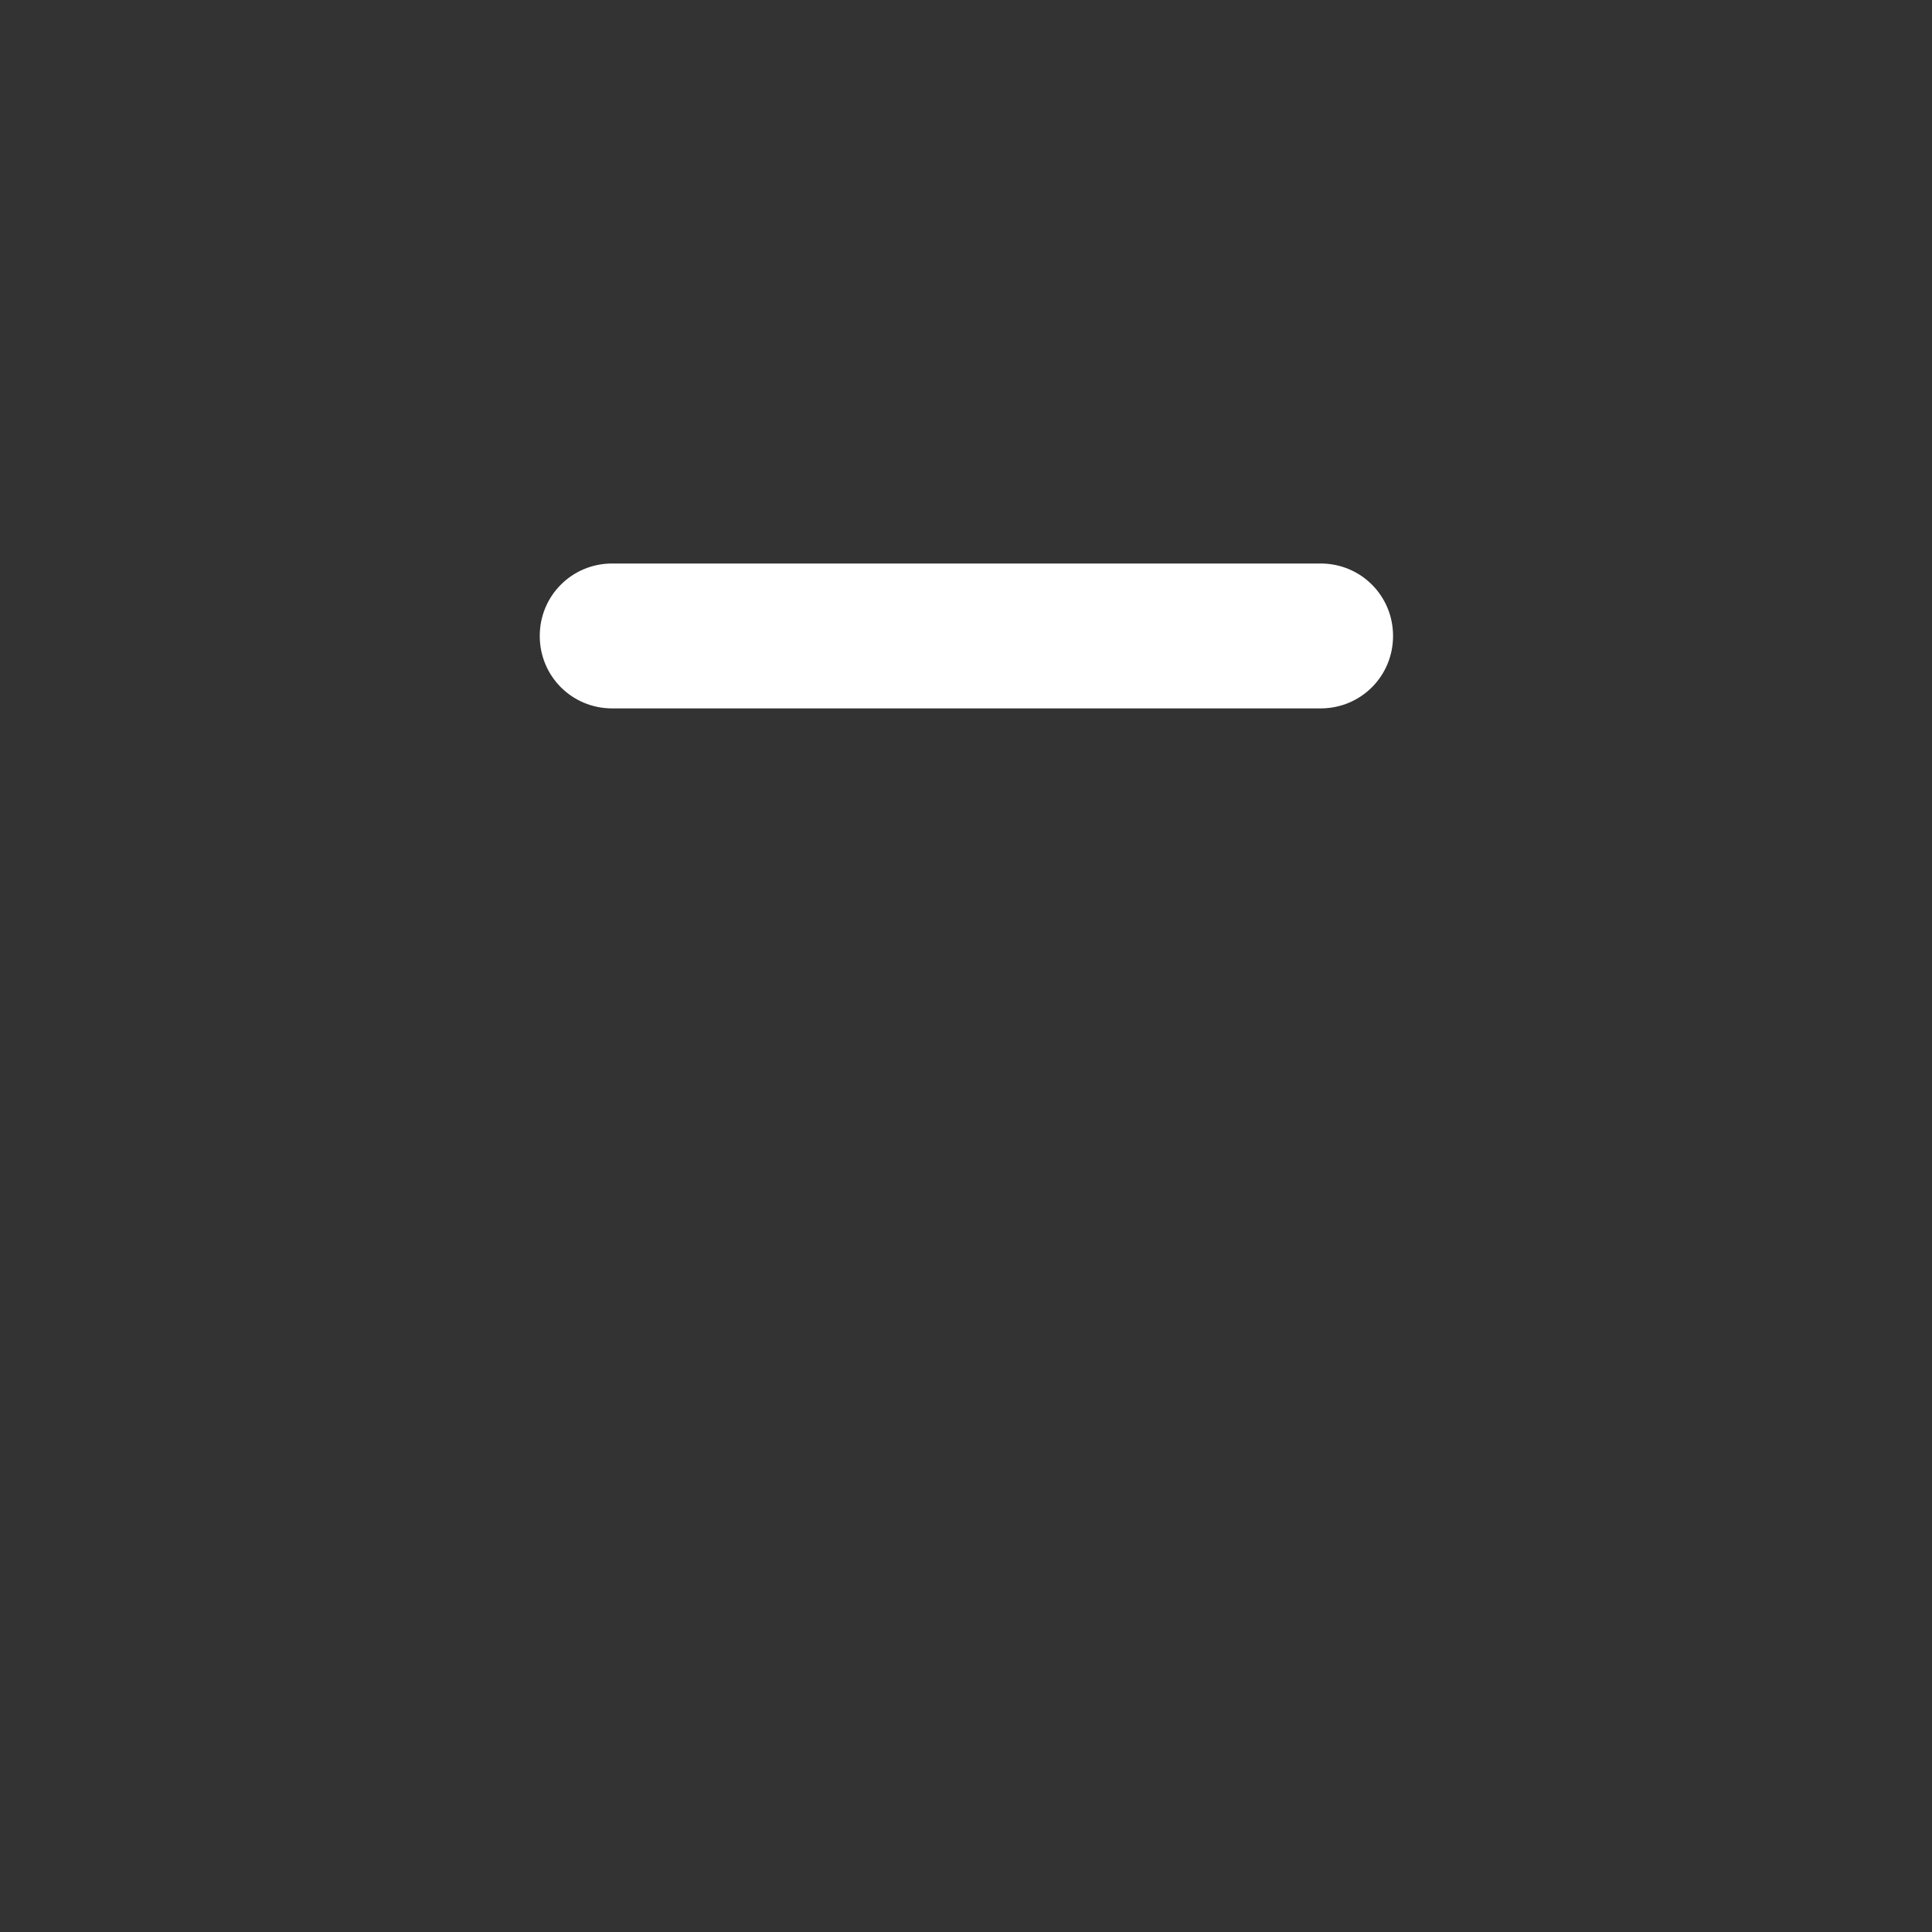 <svg width="24" height="24" viewBox="0 0 24 24" fill="none" xmlns="http://www.w3.org/2000/svg">
<rect x="0" y="0" width="24" height="24" fill="#333333" stroke="none"/>
<path d="M16.405 8.8H7.605C7.105 8.8 6.705 8.4 6.705 7.9C6.705 7.4 7.105 7 7.605 7H16.405C16.905 7 17.305 7.4 17.305 7.9C17.305 8.4 16.905 8.8 16.405 8.8Z" fill="white"/>
</svg>
